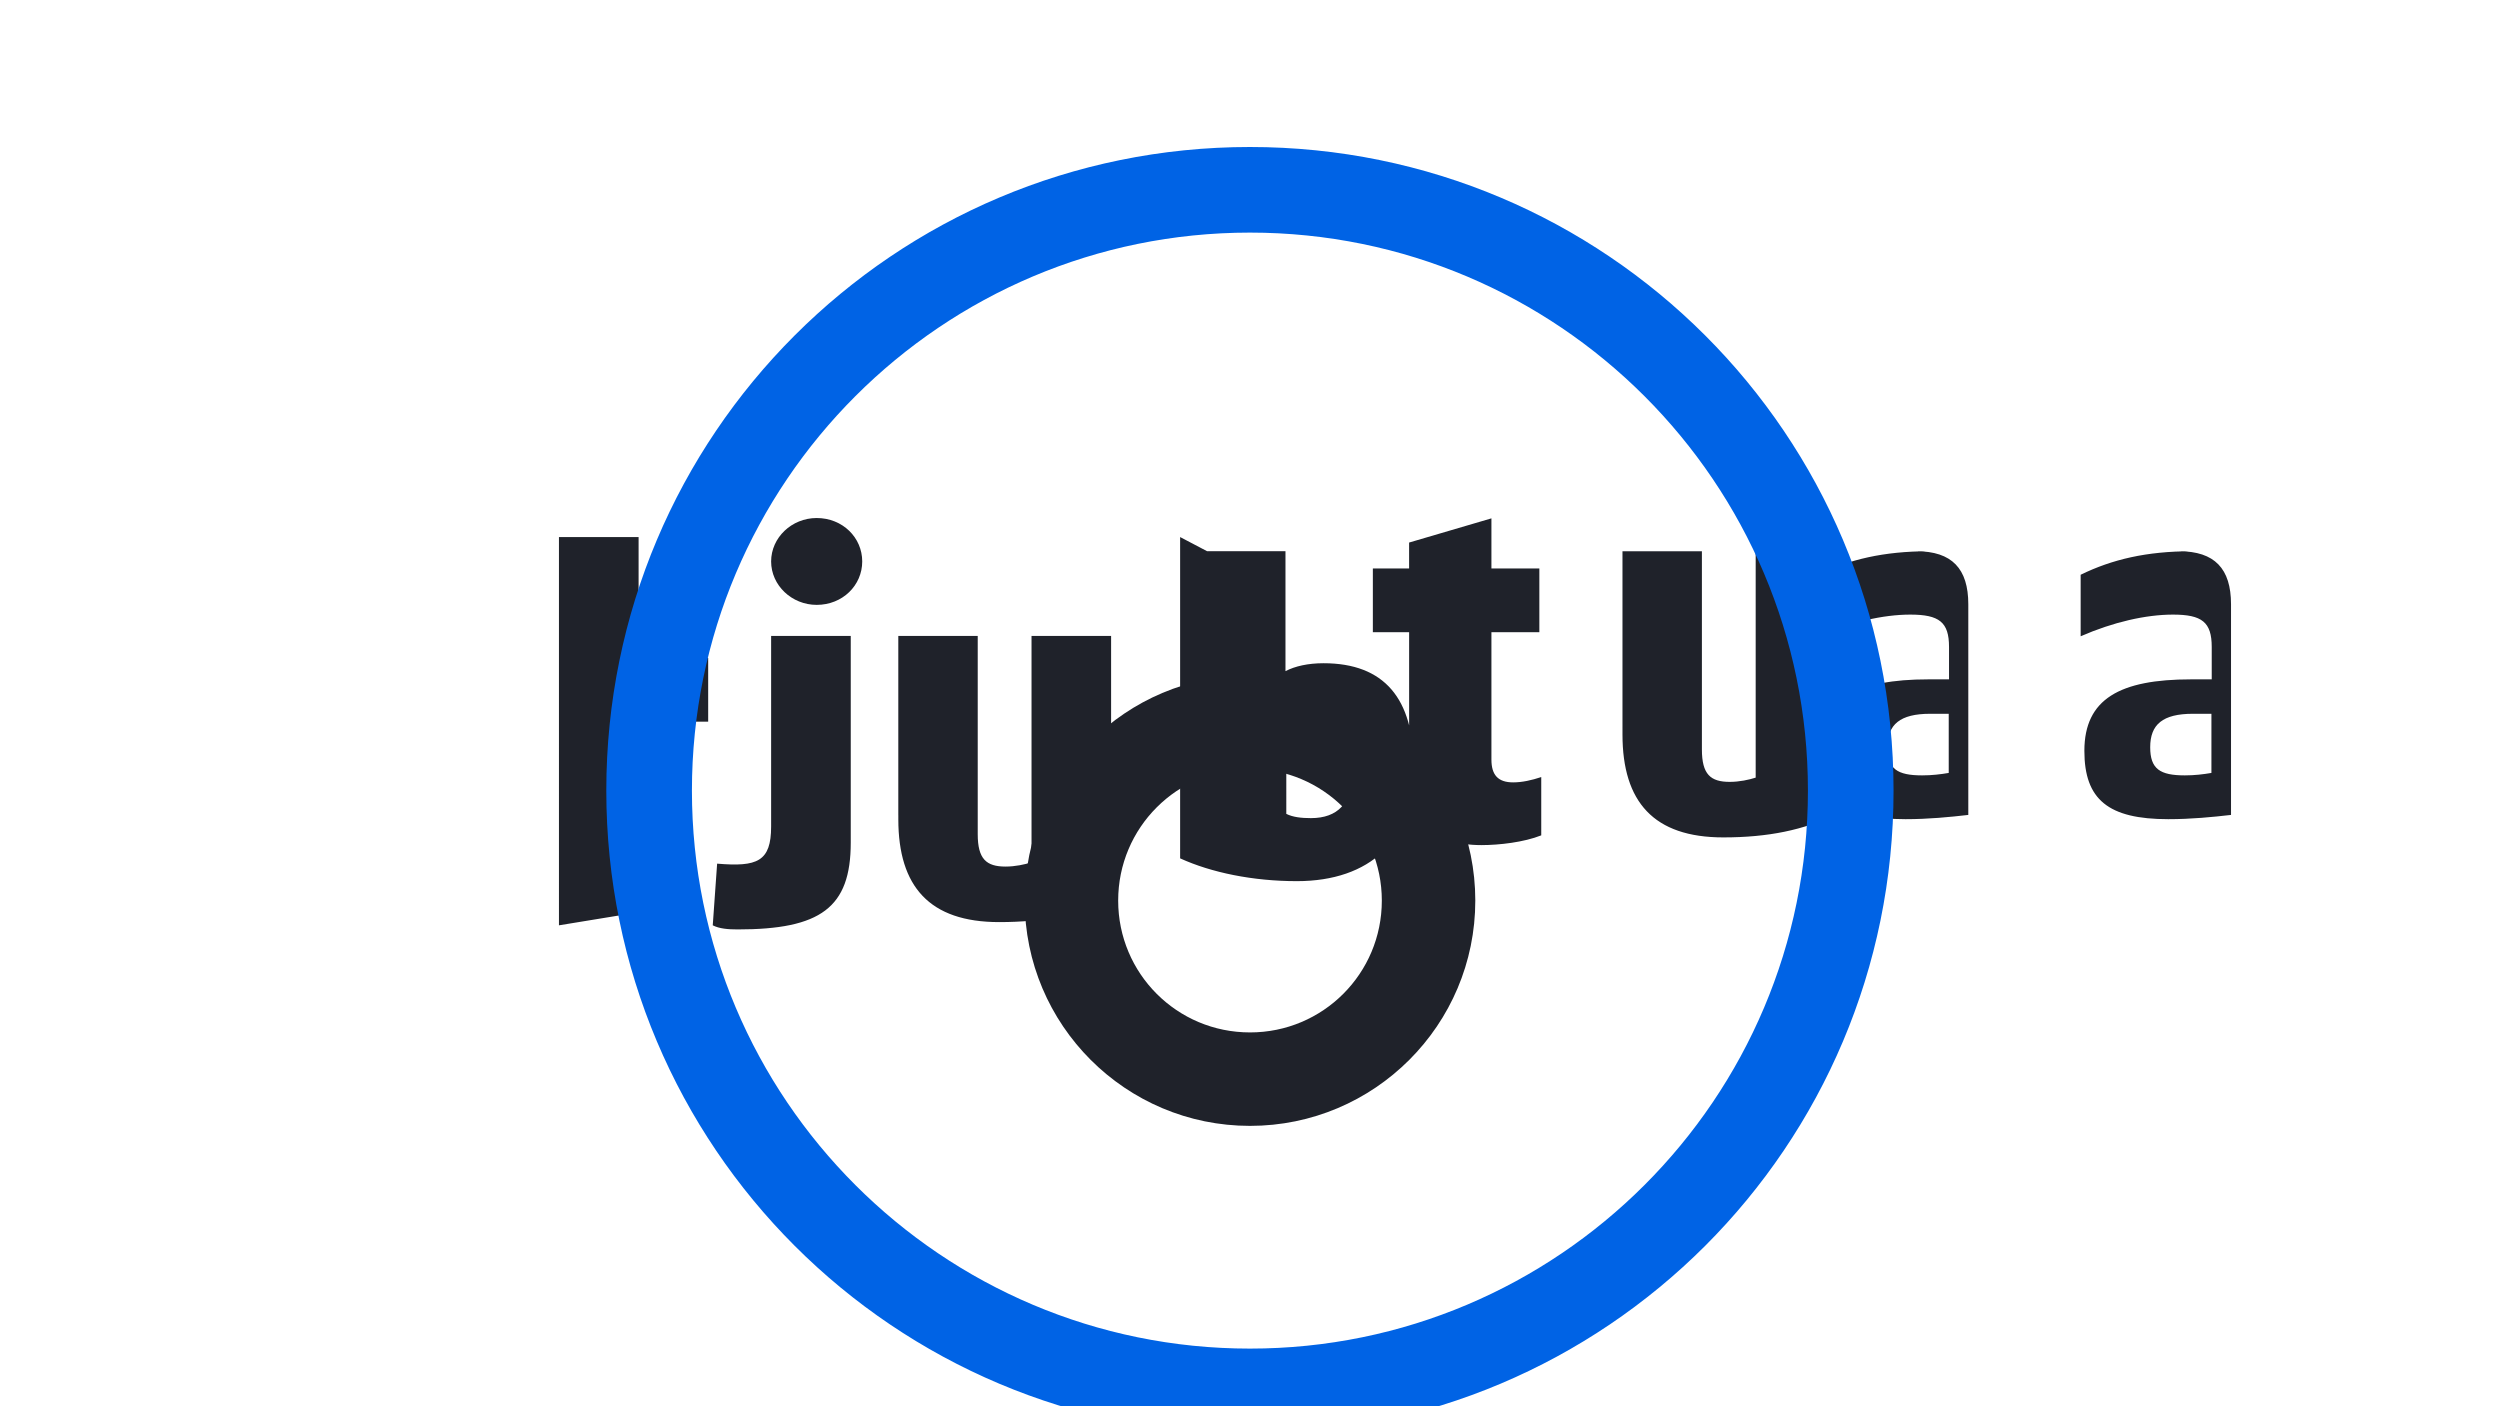 
<svg xmlns="http://www.w3.org/2000/svg" viewBox="0 0 1000 562.5" width="1000" height="562.5">
  <path d="M500 412.97c29.17 0 52.73-23.55 52.73-52.73S529.17 307.51 500 307.51s-52.73 23.55-52.73 52.73 23.55 52.73 52.73 52.73m0-142.86c49.76 0 90.12 40.36 90.12 90.12S549.76 450.35 500 450.35s-90.12-40.36-90.12-90.12S450.24 270.11 500 270.11" fill="#1F222A"/>
  <path d="M871.63 220.5c14.23 0 20.78 6.97 20.78 21.2v84.27c-7.4.85-15.94 1.7-25.1 1.7-23.98 0-33.56-7.83-33.56-27.33 0-20.78 14.23-28.6 42.69-28.6h8.25v-12.95c0-9.95-3.9-12.95-15.51-12.95-10.8 0-23.97 3-36.92 8.67v-24.61c12.53-6.12 26.33-9.4 44.37-9.4zm12.94 79.67v-14.66h-7.4c-12.1 0-17.09 4.27-17.09 13.39 0 8.68 3.9 11.25 13.86 11.25 3.86 0 7.4-.42 10.63-.98zm-118.03-79.67c14.22 0 20.78 6.97 20.78 21.2v84.27c-7.4.85-15.95 1.7-25.1 1.7-23.98 0-33.56-7.83-33.56-27.33 0-20.78 14.23-28.6 42.7-28.6h8.25v-12.95c0-9.95-3.9-12.95-15.52-12.95-10.8 0-23.97 3-36.92 8.67v-24.61c12.53-6.12 26.33-9.4 44.37-9.4zm12.95 79.67v-14.66h-7.4c-12.1 0-17.1 4.27-17.1 13.39 0 8.68 3.9 11.25 13.87 11.25 3.86 0 7.4-.42 10.63-.98zm-130.5-15.71V220.5h31.77v79.3c0 9.95 3.45 12.95 11.14 12.95 3.87 0 7.74-.85 10.37-1.7v-90.55h31.83v105.34c-12.52 6.12-26.75 9.12-44.78 9.12-27.87 0-40.3-14.23-40.33-41.1zm-33.25-31.57h-19.17v50.94c0 6.12 2.6 9.12 8.7 9.12 3.55 0 7.43-.85 11.23-2.13v23.32c-6.92 2.76-16.8 3.9-23.95 3.9-20.45 0-28.9-11.23-28.9-31.02v-54.13h-14.51v-25.5h14.5v-10.37l32.93-9.68v20.05h19.17zm-132.89-32.4h31.34v47.97c3.86-2.02 9.12-3.17 15.2-3.17 24.4 0 36.06 14.23 36.06 41.1v1.7c0 27.75-17.26 44.37-46.7 44.37-17.66 0-34.28-3.45-46.7-9.12V214.82zm31.67 105.06c2.59 1.3 5.98 1.7 9.85 1.7 10.8 0 16.36-6.12 16.36-17.37 0-12.1-4.27-18.06-14.22-18.06-5.13 0-8.97 1.28-11.99 2.56zm-155.2 15.48v-86.65h31.77v79.3c0 9.95 3.45 12.95 11.14 12.95 3.86 0 7.74-.85 10.38-1.7v-90.55h31.83v105.34c-12.52 6.12-26.75 9.12-44.78 9.12-27.87 0-40.33-14.23-40.33-41.1v-1.7h-.01zm-74.22 29.1l1.75-24.67c16.05 1.35 21.6-.8 21.6-14.88v-76.2h31.85v82.69c0 26.02-12.1 34.7-45.22 34.7-3.93 0-7.38-.3-9.98-1.64zm23.35-145.55c0-9.54 8.25-17.37 18.22-17.37 10.38 0 18.22 7.83 18.22 17.37s-7.84 17.37-18.22 17.37c-9.97 0-18.22-7.83-18.22-17.37zm-76.56 64.1v-25.5h51.38v25.5zm-8.31 81.45V214.82h31.86v150.09z" fill="#1F222A"/>
  <path d="M499.97 93.04c123.2 0 223.2 100 223.2 223.2s-100 223.2-223.2 223.2-223.2-100-223.2-223.2 100-223.2 223.2-223.2m0-34.24c-142.3 0-257.45 115.15-257.45 257.45s115.15 257.45 257.45 257.45 257.45-115.15 257.45-257.45S642.27 58.8 499.97 58.8" fill="#0063E5"/>
</svg>
